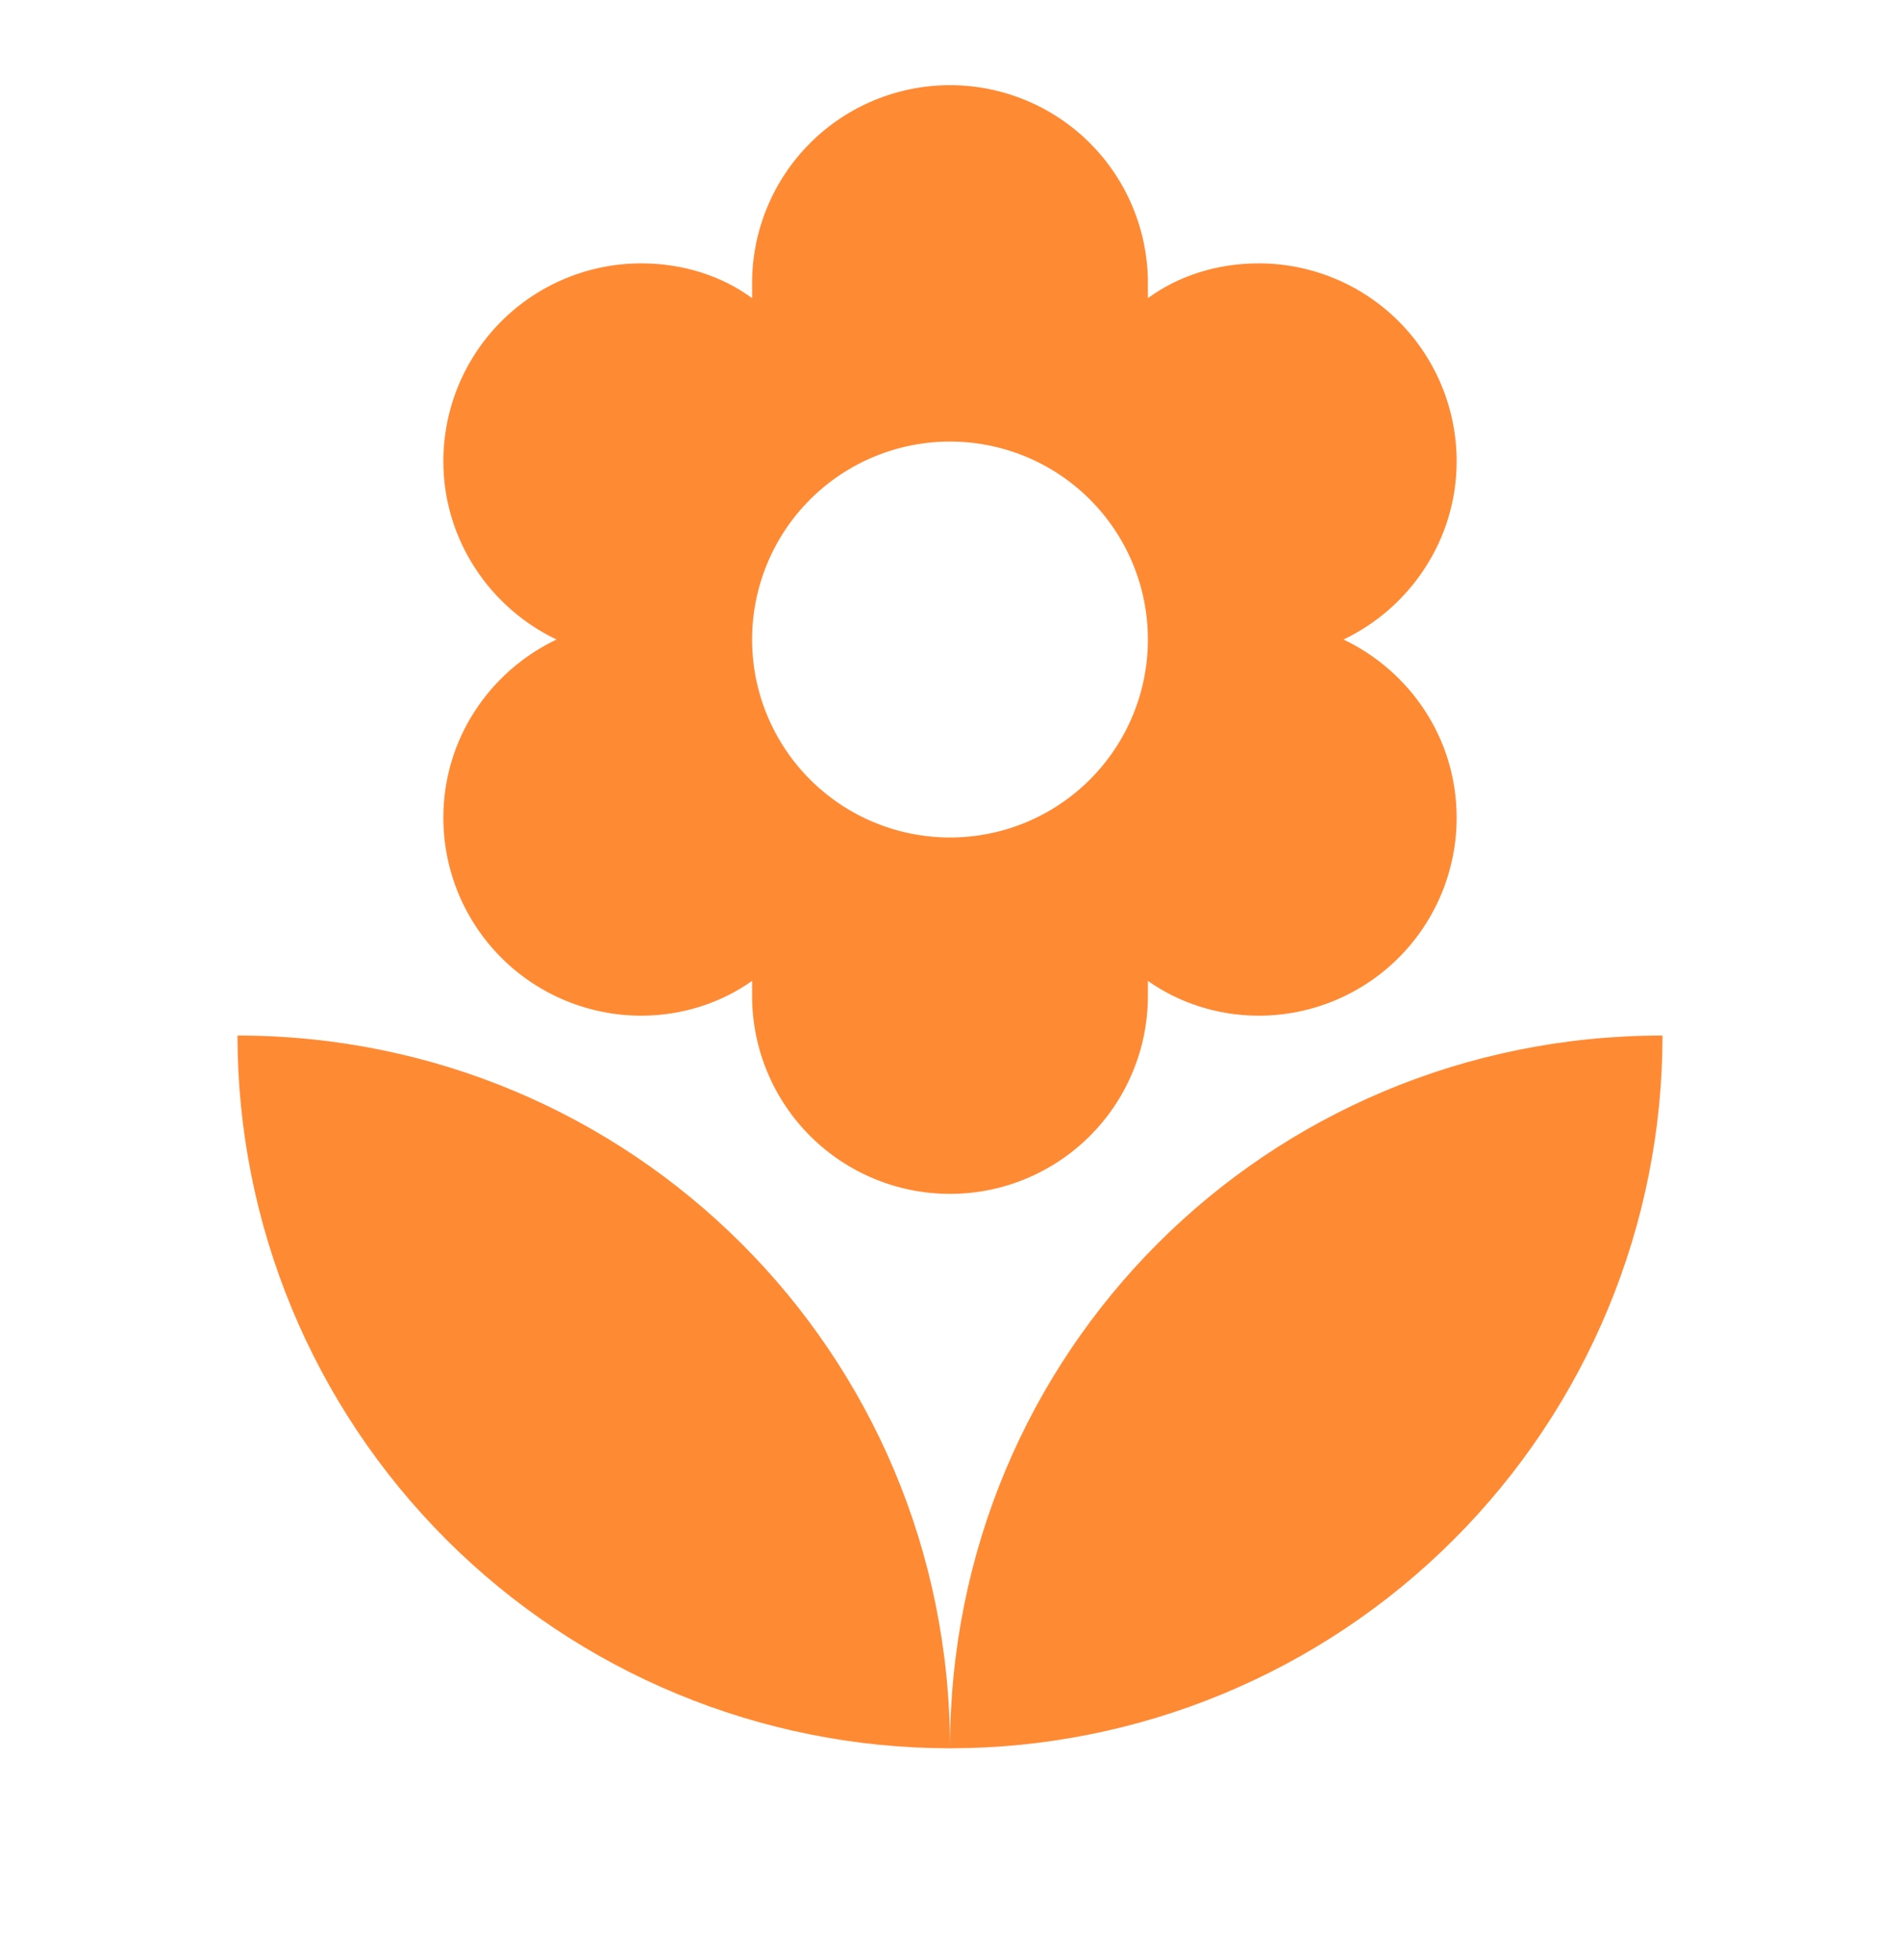 <svg width="32" height="33" viewBox="0 0 32 33" fill="none" xmlns="http://www.w3.org/2000/svg">
<path d="M4 17.434C4 20.616 5.264 23.668 7.515 25.919C9.765 28.169 12.817 29.434 16 29.434C16 22.767 10.627 17.434 4 17.434ZM16 7.434C16.884 7.434 17.732 7.785 18.357 8.41C18.982 9.035 19.333 9.883 19.333 10.767C19.333 11.651 18.982 12.499 18.357 13.124C17.732 13.749 16.884 14.1 16 14.1C15.116 14.1 14.268 13.749 13.643 13.124C13.018 12.499 12.667 11.651 12.667 10.767C12.667 9.883 13.018 9.035 13.643 8.41C14.268 7.785 15.116 7.434 16 7.434ZM7.467 13.767C7.467 14.651 7.818 15.499 8.443 16.124C9.068 16.749 9.916 17.1 10.8 17.1C11.507 17.1 12.16 16.874 12.667 16.514V16.767C12.667 17.651 13.018 18.499 13.643 19.124C14.268 19.749 15.116 20.1 16 20.1C16.884 20.1 17.732 19.749 18.357 19.124C18.982 18.499 19.333 17.651 19.333 16.767V16.514C19.84 16.874 20.493 17.1 21.2 17.1C22.084 17.1 22.932 16.749 23.557 16.124C24.182 15.499 24.533 14.651 24.533 13.767C24.533 12.434 23.747 11.3 22.627 10.767C23.747 10.234 24.533 9.087 24.533 7.767C24.533 6.883 24.182 6.035 23.557 5.41C22.932 4.785 22.084 4.434 21.2 4.434C20.493 4.434 19.84 4.647 19.333 5.02V4.767C19.333 3.883 18.982 3.035 18.357 2.41C17.732 1.785 16.884 1.434 16 1.434C15.116 1.434 14.268 1.785 13.643 2.41C13.018 3.035 12.667 3.883 12.667 4.767V5.02C12.16 4.647 11.507 4.434 10.8 4.434C9.916 4.434 9.068 4.785 8.443 5.41C7.818 6.035 7.467 6.883 7.467 7.767C7.467 9.087 8.253 10.234 9.373 10.767C8.253 11.3 7.467 12.434 7.467 13.767ZM16 29.434C19.183 29.434 22.235 28.169 24.485 25.919C26.736 23.668 28 20.616 28 17.434C21.333 17.434 16 22.767 16 29.434Z" fill="#FF8A34"/>
</svg>
